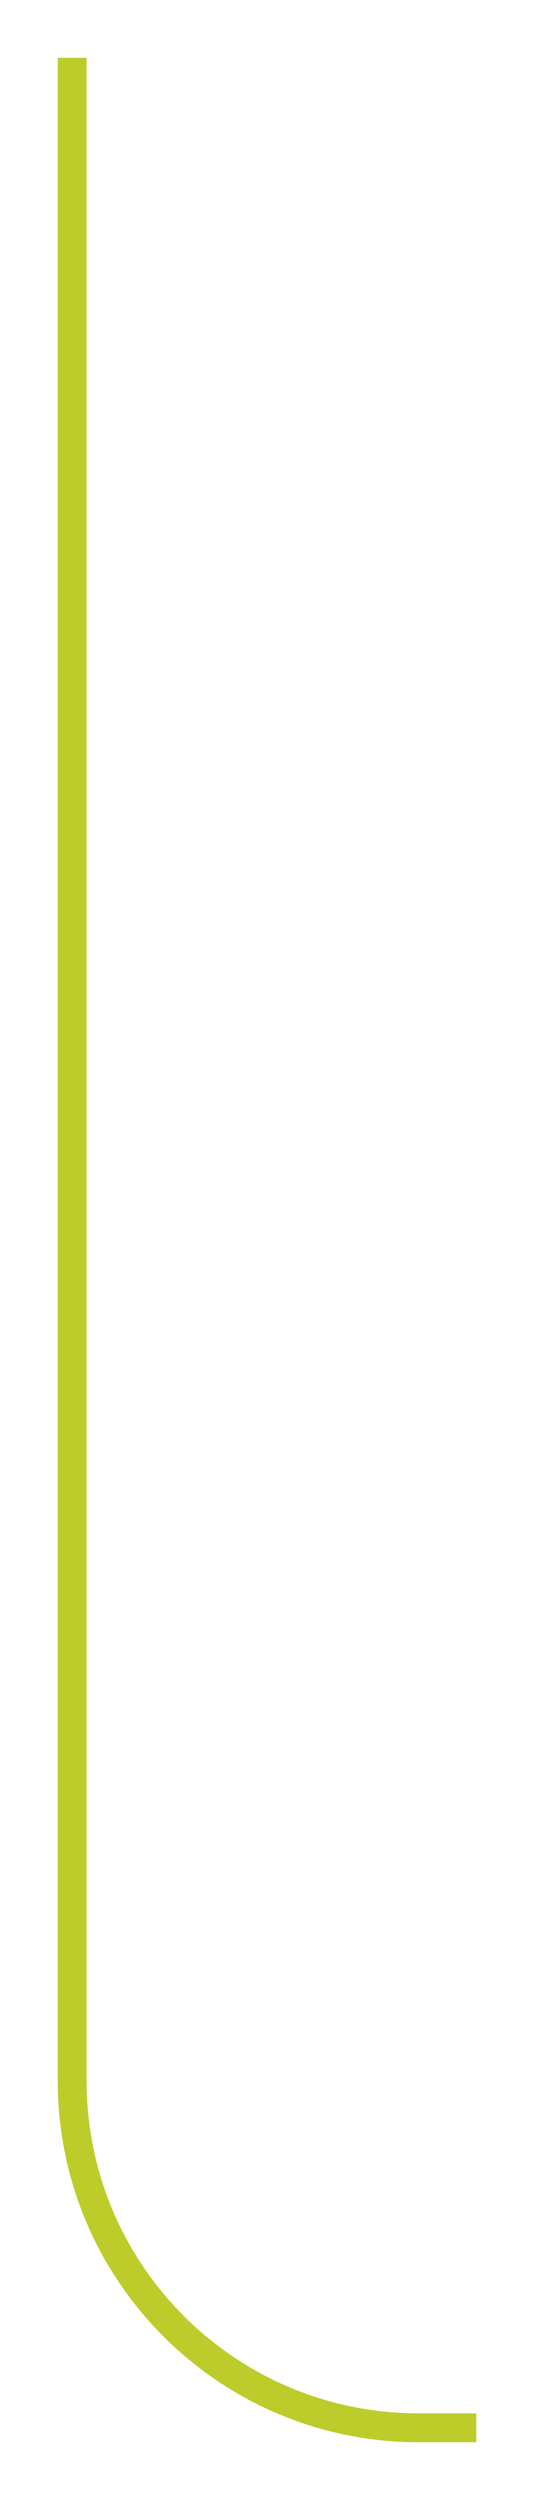 <svg width="37" height="173" viewBox="0 0 37 173" fill="none" xmlns="http://www.w3.org/2000/svg">
<g filter="url(#filter0_d_970_37999)">
<path d="M5 4V144C5 157.255 15.745 168 29 168H33" stroke="#BDCC2A" stroke-width="2"/>
</g>
<defs>
<filter id="filter0_d_970_37999" x="0" y="0" width="37" height="173" filterUnits="userSpaceOnUse" color-interpolation-filters="sRGB">
<feFlood flood-opacity="0" result="BackgroundImageFix"/>
<feColorMatrix in="SourceAlpha" type="matrix" values="0 0 0 0 0 0 0 0 0 0 0 0 0 0 0 0 0 0 127 0" result="hardAlpha"/>
<feOffset/>
<feGaussianBlur stdDeviation="2"/>
<feComposite in2="hardAlpha" operator="out"/>
<feColorMatrix type="matrix" values="0 0 0 0 0.741 0 0 0 0 0.8 0 0 0 0 0.165 0 0 0 1 0"/>
<feBlend mode="normal" in2="BackgroundImageFix" result="effect1_dropShadow_970_37999"/>
<feBlend mode="normal" in="SourceGraphic" in2="effect1_dropShadow_970_37999" result="shape"/>
</filter>
</defs>
</svg>
